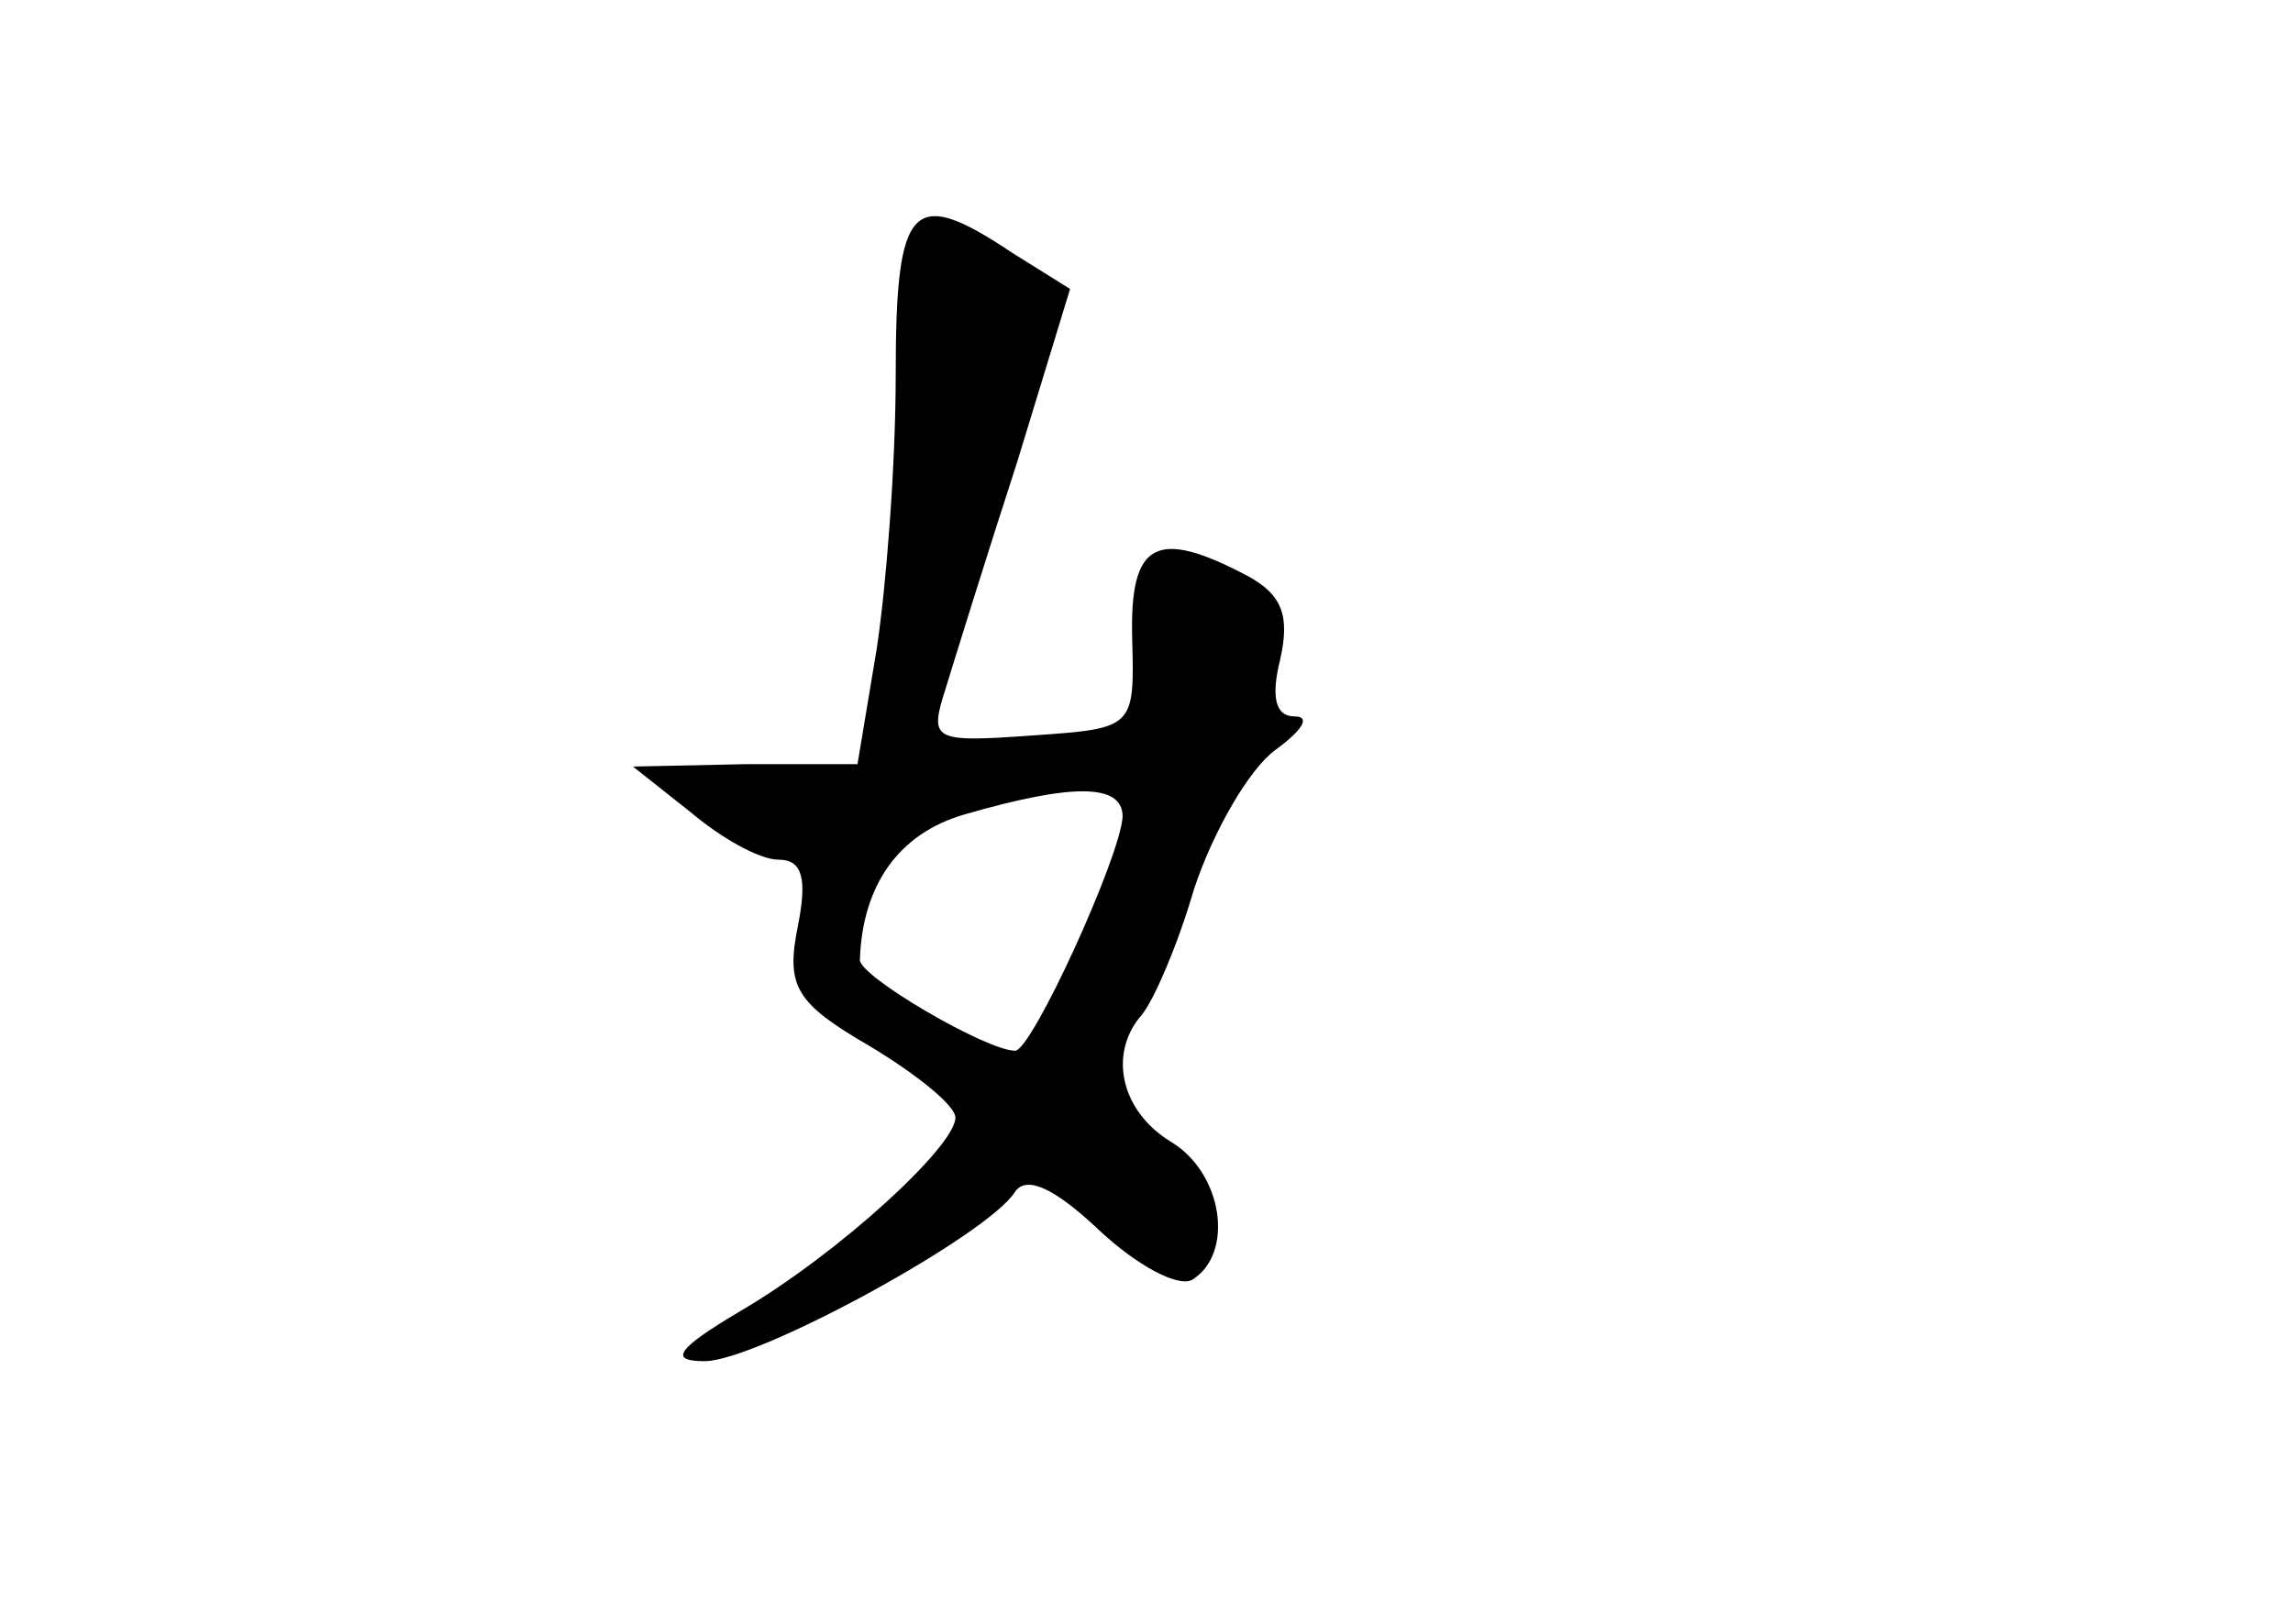 <?xml version="1.0" standalone="no"?>
<!DOCTYPE svg PUBLIC "-//W3C//DTD SVG 20010904//EN"
 "http://www.w3.org/TR/2001/REC-SVG-20010904/DTD/svg10.dtd">
<svg version="1.0" xmlns="http://www.w3.org/2000/svg"
 width="96pt" height="68pt" viewBox="0 0 96 68"
 preserveAspectRatio="xMidYMid meet">
<g transform="translate(0,68) scale(0.1,-0.1)"
fill="#000000" stroke="none">
<path d="M375 523 c0 -38 -4 -89 -8 -115 l-8 -48 -47 0 -47 -1 24 -19 c13 -11
29 -20 37 -20 10 0 12 -8 8 -28 -5 -25 -1 -32 30 -50 20 -12 36 -25 36 -30 0
-12 -49 -57 -90 -81 -27 -16 -30 -21 -15 -21 22 0 119 53 130 71 5 7 17 1 35
-16 16 -15 33 -24 39 -21 18 11 13 45 -9 58 -21 13 -26 37 -12 53 5 6 15 29
22 53 8 24 23 50 34 58 11 8 15 14 8 14 -8 0 -10 8 -6 24 4 18 1 27 -14 35
-38 20 -49 14 -48 -26 1 -38 1 -38 -42 -41 -42 -3 -43 -2 -36 20 4 13 17 55
30 95 l22 72 -24 15 c-42 28 -49 22 -49 -51z m95 -185 c-1 -17 -38 -98 -45
-98 -12 0 -65 31 -65 38 1 31 16 53 44 61 45 13 66 13 66 -1z"/>
</g>
</svg>
